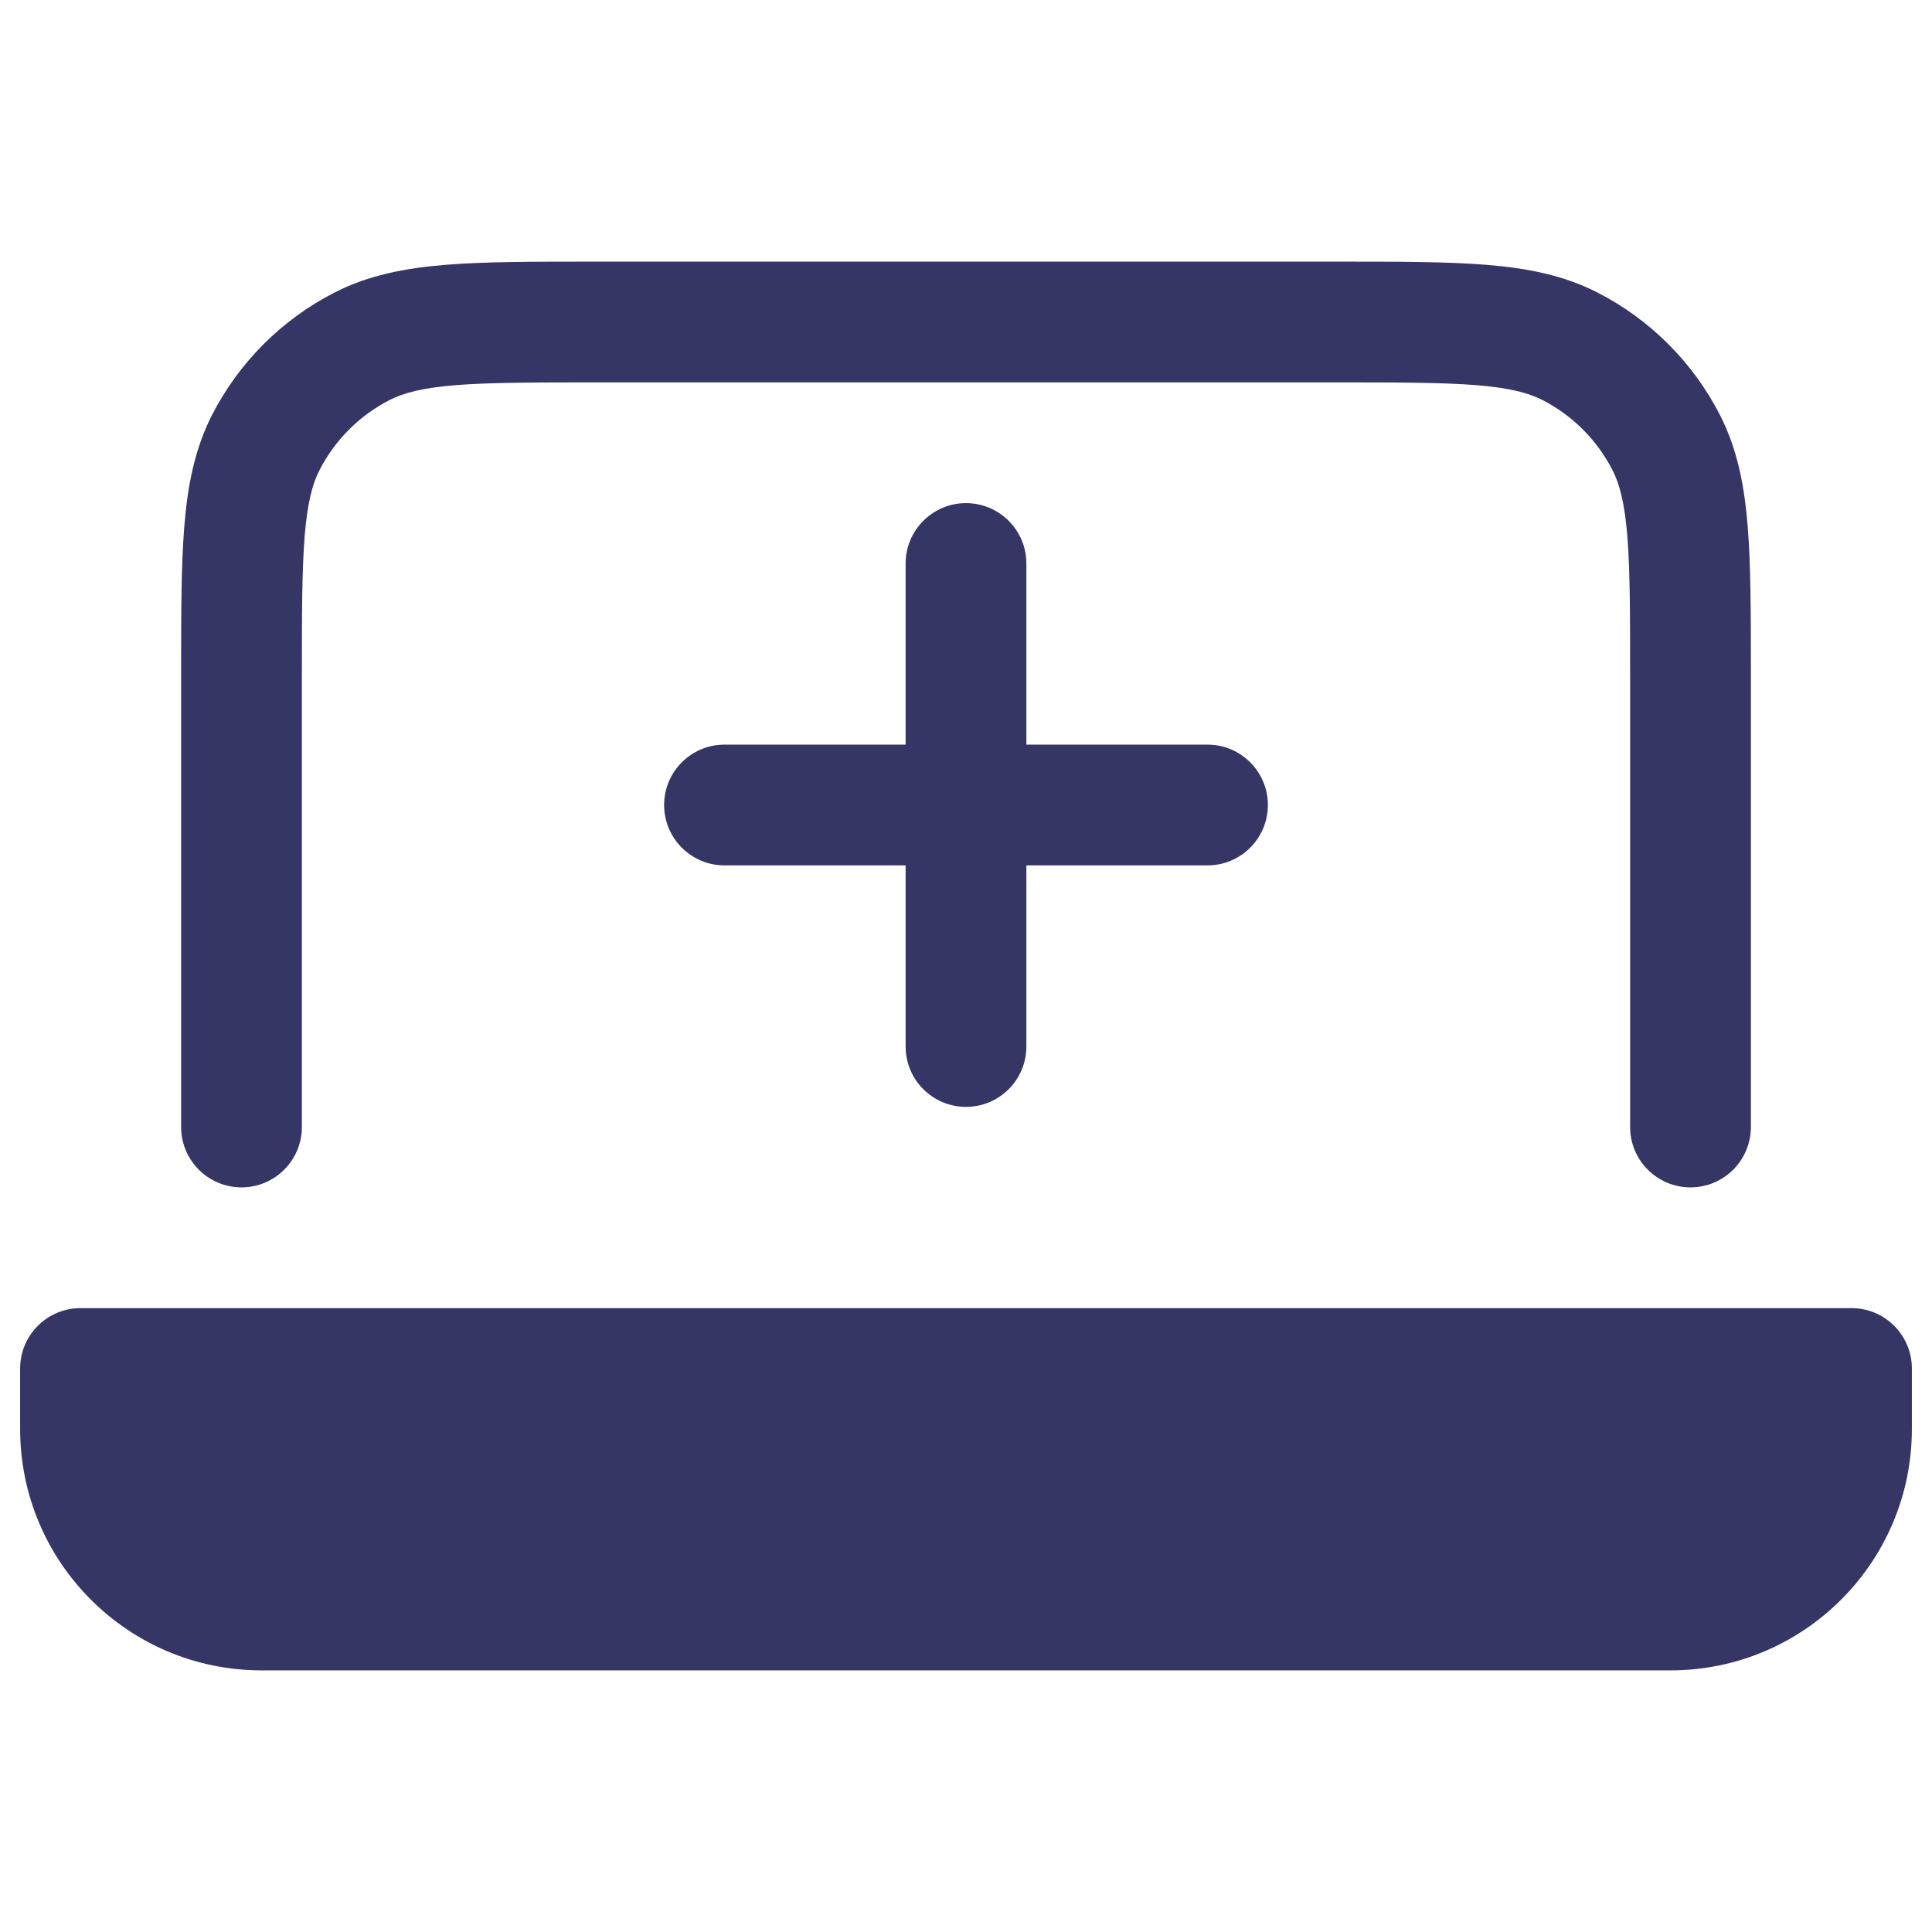 <svg width="24" height="24" viewBox="0 0 24 24" fill="none" xmlns="http://www.w3.org/2000/svg">
<path d="M7.368 3.25H16.632C17.375 3.25 17.978 3.25 18.467 3.29C18.972 3.331 19.422 3.419 19.839 3.631C20.497 3.967 21.033 4.502 21.369 5.161C21.581 5.579 21.669 6.028 21.71 6.533C21.75 7.022 21.75 7.625 21.75 8.368V14C21.75 14.414 21.414 14.75 21 14.75C20.586 14.75 20.25 14.414 20.25 14V8.4C20.25 7.618 20.249 7.076 20.215 6.655C20.181 6.243 20.119 6.013 20.032 5.842C19.84 5.466 19.534 5.16 19.158 4.968C18.987 4.881 18.757 4.819 18.345 4.785C17.924 4.751 17.382 4.75 16.6 4.75H7.4C6.618 4.75 6.076 4.751 5.655 4.785C5.243 4.819 5.013 4.881 4.842 4.968C4.466 5.16 4.16 5.466 3.968 5.842C3.881 6.013 3.819 6.243 3.785 6.655C3.751 7.076 3.75 7.618 3.75 8.4V14C3.75 14.414 3.414 14.75 3 14.75C2.586 14.75 2.25 14.414 2.25 14L2.25 8.368C2.25 7.625 2.25 7.022 2.29 6.533C2.331 6.028 2.419 5.579 2.631 5.161C2.967 4.502 3.502 3.967 4.161 3.631C4.579 3.419 5.028 3.331 5.533 3.29C6.022 3.25 6.625 3.25 7.368 3.25Z" fill="#353566"/>
<path d="M1 16.25C0.586 16.25 0.25 16.586 0.25 17V17.75C0.25 19.407 1.593 20.75 3.25 20.75H20.75C22.407 20.75 23.75 19.407 23.75 17.75V17C23.75 16.586 23.414 16.25 23 16.25H1Z" fill="#353566"/>
<path d="M15.75 10C15.75 10.414 15.414 10.75 15 10.75H12.75V13C12.75 13.414 12.414 13.75 12 13.75C11.586 13.75 11.25 13.414 11.25 13V10.75H9C8.586 10.75 8.25 10.414 8.25 10C8.25 9.586 8.586 9.25 9 9.25H11.25V7C11.25 6.586 11.586 6.25 12 6.25C12.414 6.25 12.75 6.586 12.75 7V9.25H15C15.414 9.25 15.75 9.586 15.75 10Z" fill="#353566"/>
</svg>

